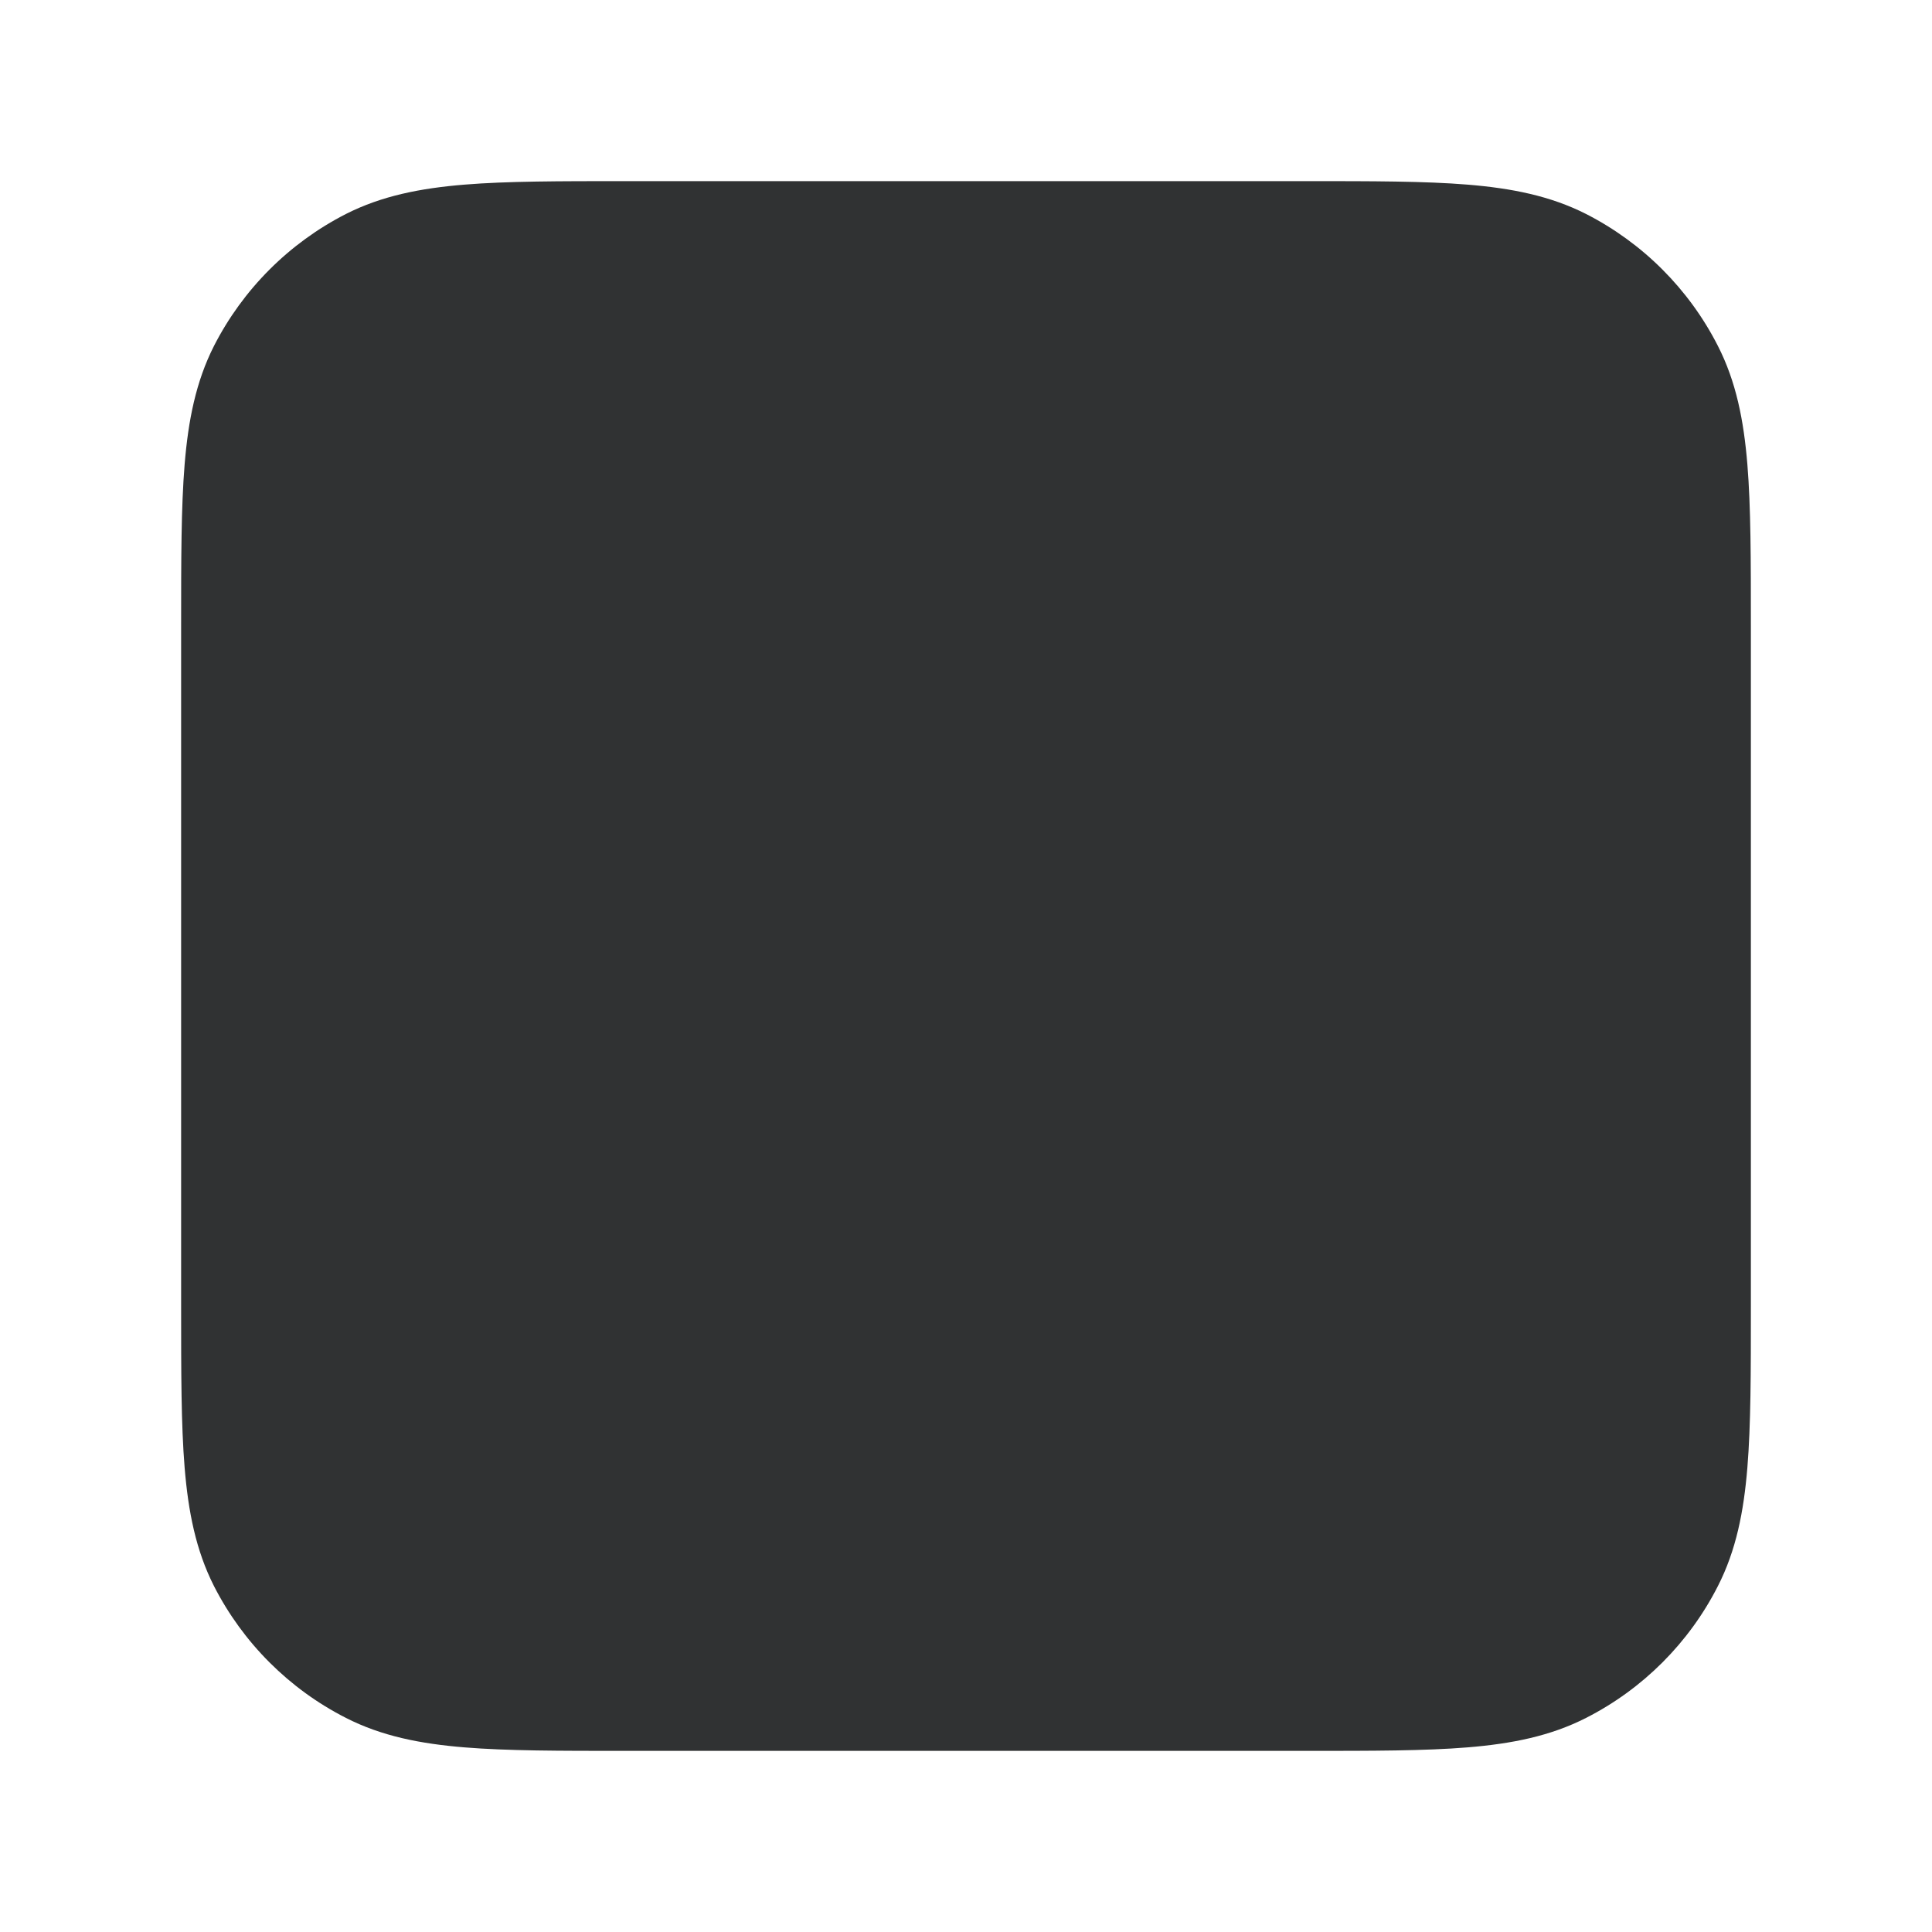 <svg width="16" height="16" viewBox="0 0 16 16" fill="none" xmlns="http://www.w3.org/2000/svg">
    <path
        d="M5.179 1.5H10.821C11.363 1.5 11.8 1.5 12.154 1.529C12.519 1.559 12.839 1.622 13.135 1.772C13.605 2.012 13.988 2.395 14.227 2.865C14.378 3.161 14.441 3.481 14.471 3.846C14.5 4.2 14.5 4.637 14.5 5.179V10.821C14.5 11.363 14.5 11.8 14.471 12.154C14.441 12.519 14.378 12.839 14.227 13.135C13.988 13.605 13.605 13.988 13.135 14.227C12.839 14.378 12.519 14.441 12.154 14.471C11.8 14.5 11.363 14.5 10.821 14.5H5.179C4.637 14.5 4.2 14.5 3.846 14.471C3.481 14.441 3.161 14.378 2.865 14.227C2.395 13.988 2.012 13.605 1.772 13.135C1.622 12.839 1.559 12.519 1.529 12.154C1.5 11.8 1.5 11.363 1.5 10.821V5.179C1.5 4.637 1.5 4.2 1.529 3.846C1.559 3.481 1.622 3.161 1.772 2.865C2.012 2.395 2.395 2.012 2.865 1.772C3.161 1.622 3.481 1.559 3.846 1.529C4.2 1.5 4.637 1.5 5.179 1.5Z"
        fill="#303233" />
</svg>
